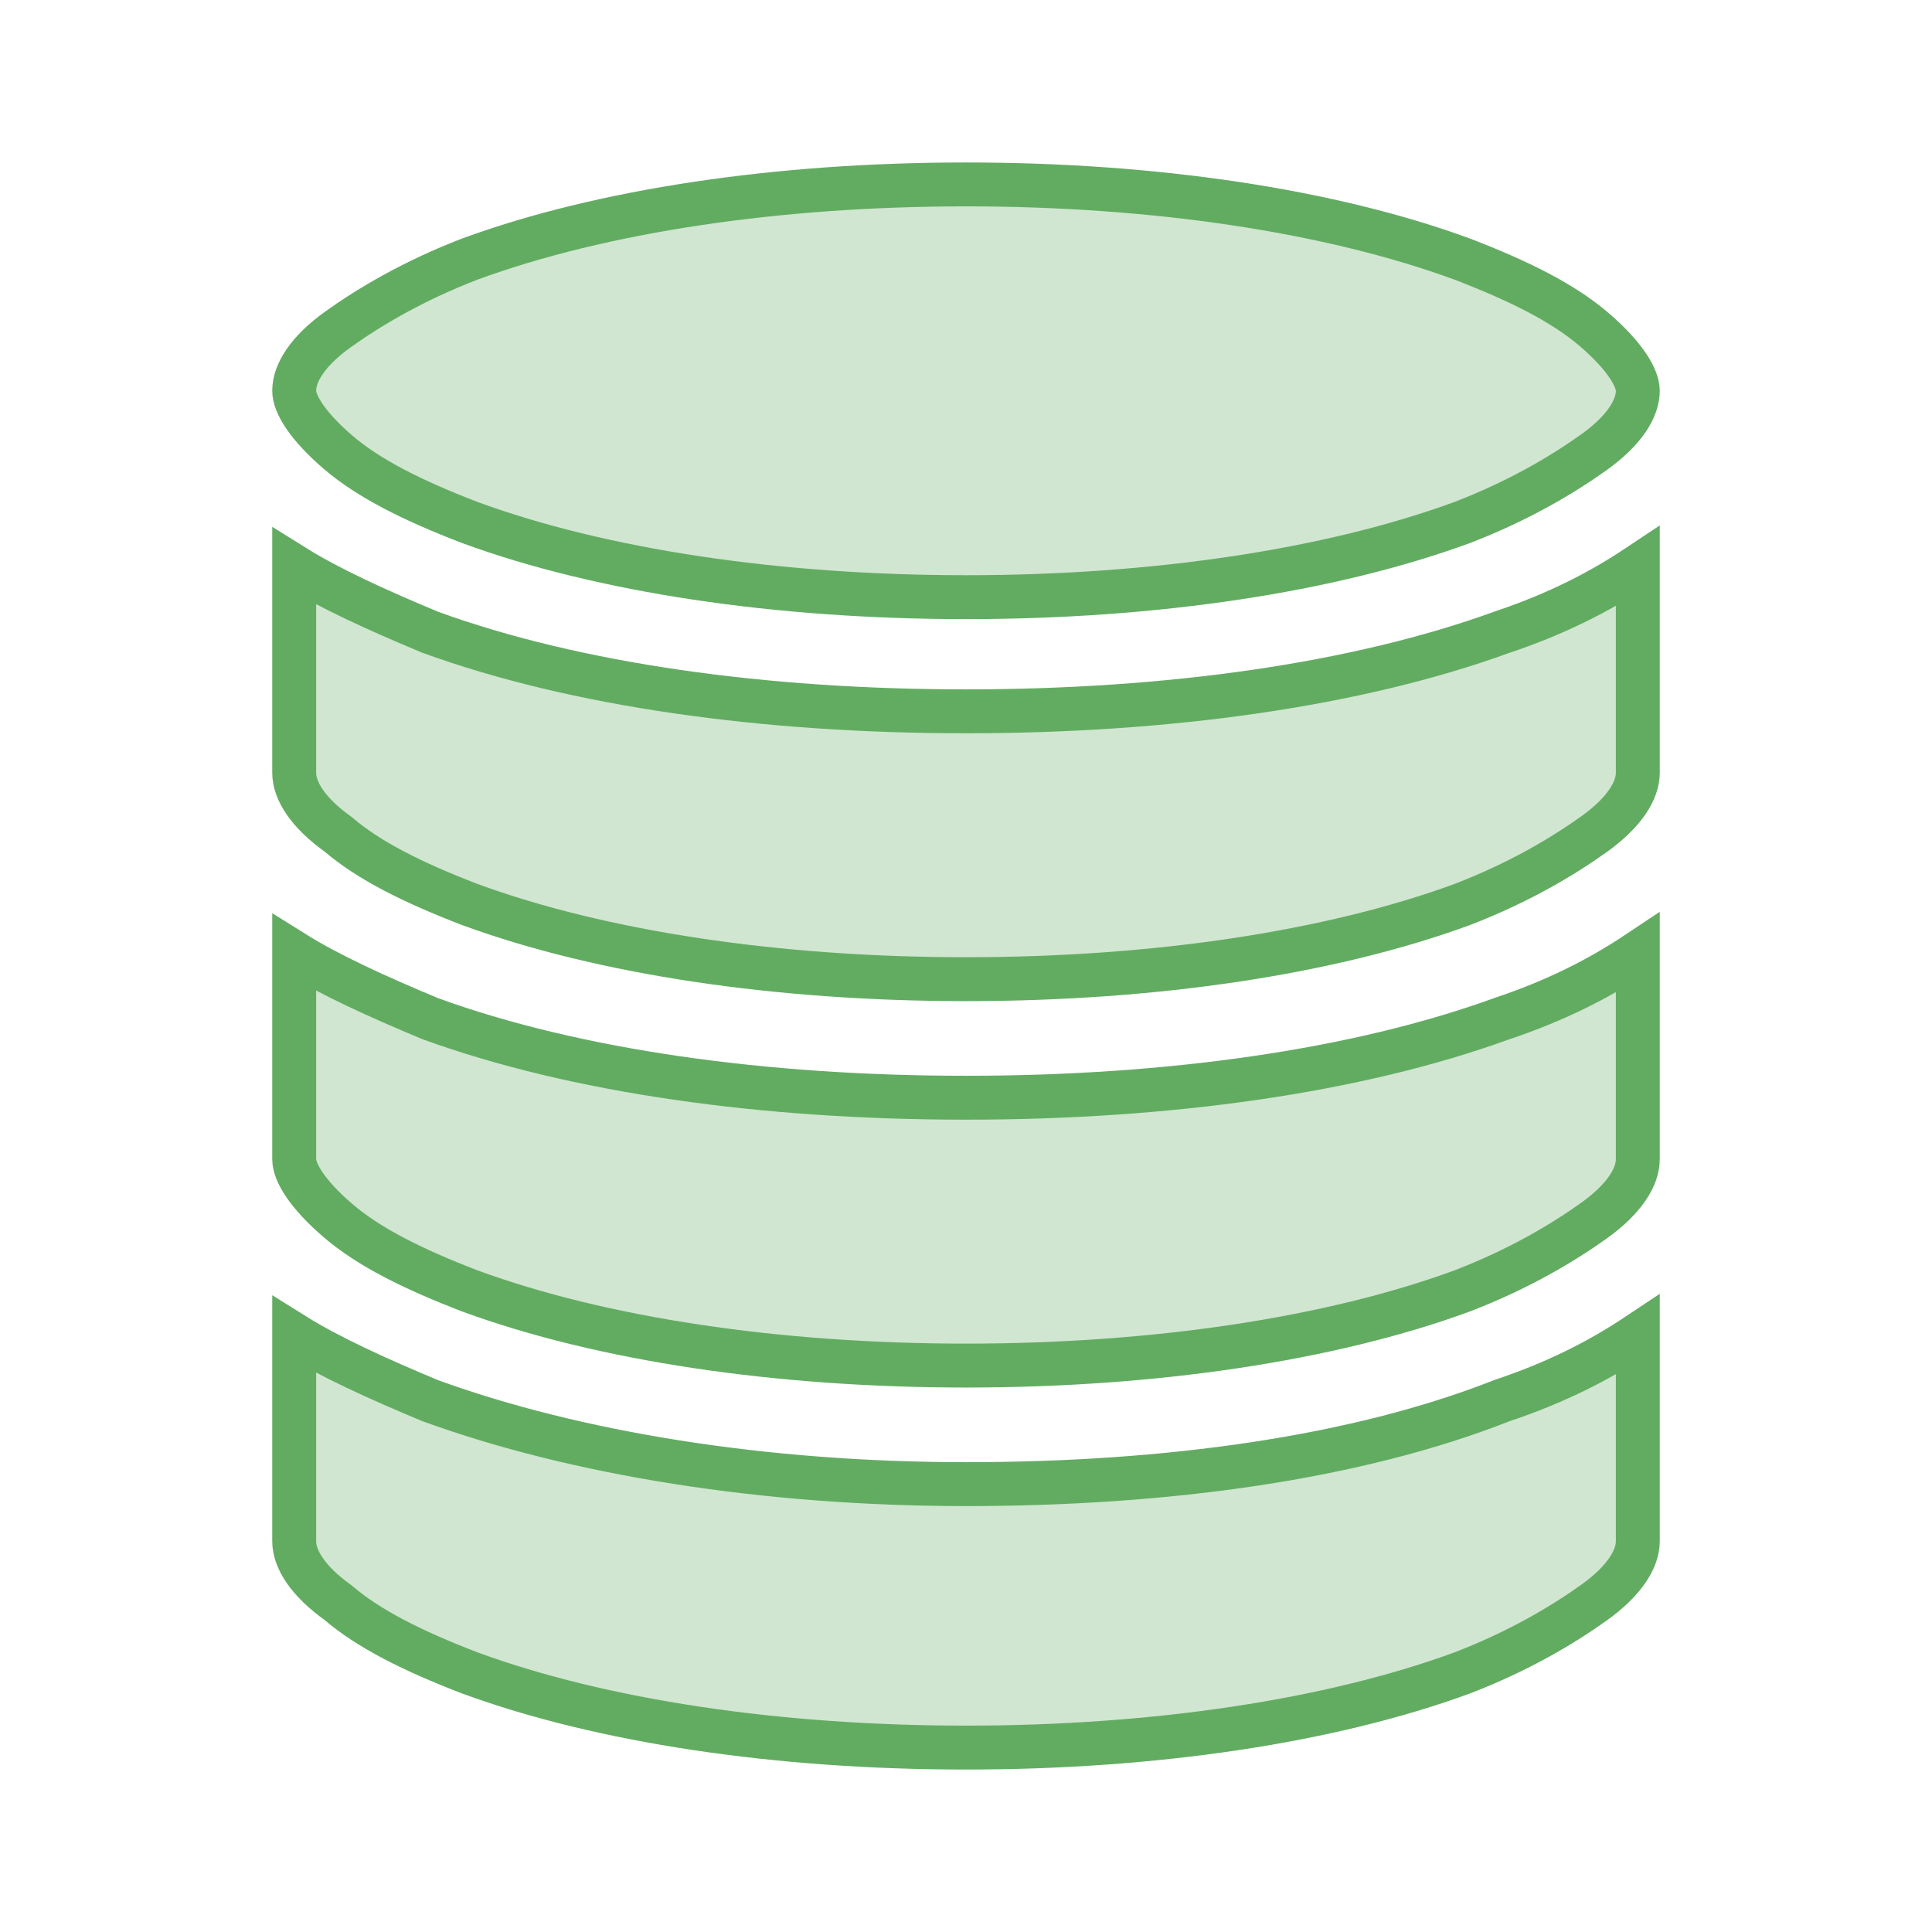 <?xml version="1.0" encoding="utf-8"?>
<!-- Generator: Adobe Illustrator 27.7.0, SVG Export Plug-In . SVG Version: 6.00 Build 0)  -->
<svg version="1.1" id="Layer_1" xmlns="http://www.w3.org/2000/svg" xmlns:xlink="http://www.w3.org/1999/xlink" x="0px" y="0px"
	 viewBox="0 0 44 44" height="44" width="44" style="enable-background:new 0 0 44 44;" xml:space="preserve">
<style type="text/css">
	.st0{fill:#62AC62;fill-opacity:0.3;stroke:#62AC62;}
</style>
<path class="st0" d="M33.3,11.9L33.3,11.9c-3,1.1-7,1.7-11.3,1.7c-4.3,0-8.3-0.6-11.3-1.7h0c-1.3-0.5-2.3-1-3-1.6
	c-0.7-0.6-1-1.1-1-1.4c0-0.4,0.3-0.9,1-1.4c0.7-0.5,1.7-1.1,3-1.6l0,0c3-1.1,7-1.7,11.3-1.7c4.3,0,8.3,0.6,11.3,1.7l0,0
	c1.3,0.5,2.3,1,3,1.6c0.7,0.6,1,1.1,1,1.4c0,0.4-0.3,0.9-1,1.4C35.6,10.8,34.6,11.4,33.3,11.9z"/>
<path class="st0" d="M6.7,26.4l0-4.7c0.8,0.5,1.9,1,3.1,1.5l0,0C13.1,24.4,17.4,25,22,25c4.6,0,8.9-0.6,12.2-1.8
	c1.2-0.4,2.2-0.9,3.1-1.5v4.7c0,0.4-0.3,0.9-1,1.4c-0.7,0.5-1.7,1.1-3,1.6l0,0c-3,1.1-7,1.7-11.3,1.7c-4.3,0-8.3-0.6-11.3-1.7h0
	c-1.3-0.5-2.3-1-3-1.6C7,27.2,6.7,26.7,6.7,26.4C6.7,26.4,6.7,26.4,6.7,26.4z"/>
<path class="st0" d="M6.7,35.1v-4.7c0.8,0.5,1.9,1,3.1,1.5l0,0c3.3,1.2,7.6,1.9,12.2,1.9c4.6,0,8.9-0.6,12.2-1.9
	c1.2-0.4,2.2-0.9,3.1-1.5v4.7c0,0.4-0.3,0.9-1,1.4c-0.7,0.5-1.7,1.1-3,1.6l0,0c-3,1.1-7,1.7-11.3,1.7c-4.3,0-8.3-0.6-11.3-1.7
	c-1.3-0.5-2.3-1-3-1.6C7,36,6.7,35.5,6.7,35.1z"/>
<path class="st0" d="M6.7,17.6l0-4.7c0.8,0.5,1.9,1,3.1,1.5l0,0c3.3,1.2,7.6,1.8,12.2,1.8c4.6,0,8.9-0.6,12.2-1.8
	c1.2-0.4,2.2-0.9,3.1-1.5v4.7c0,0.4-0.3,0.9-1,1.4c-0.7,0.5-1.7,1.1-3,1.6l0,0c-3,1.1-7,1.7-11.3,1.7c-4.3,0-8.3-0.6-11.3-1.7h0
	c-1.3-0.5-2.3-1-3-1.6C7,18.5,6.7,18,6.7,17.6C6.7,17.6,6.7,17.6,6.7,17.6z"/>
</svg>
